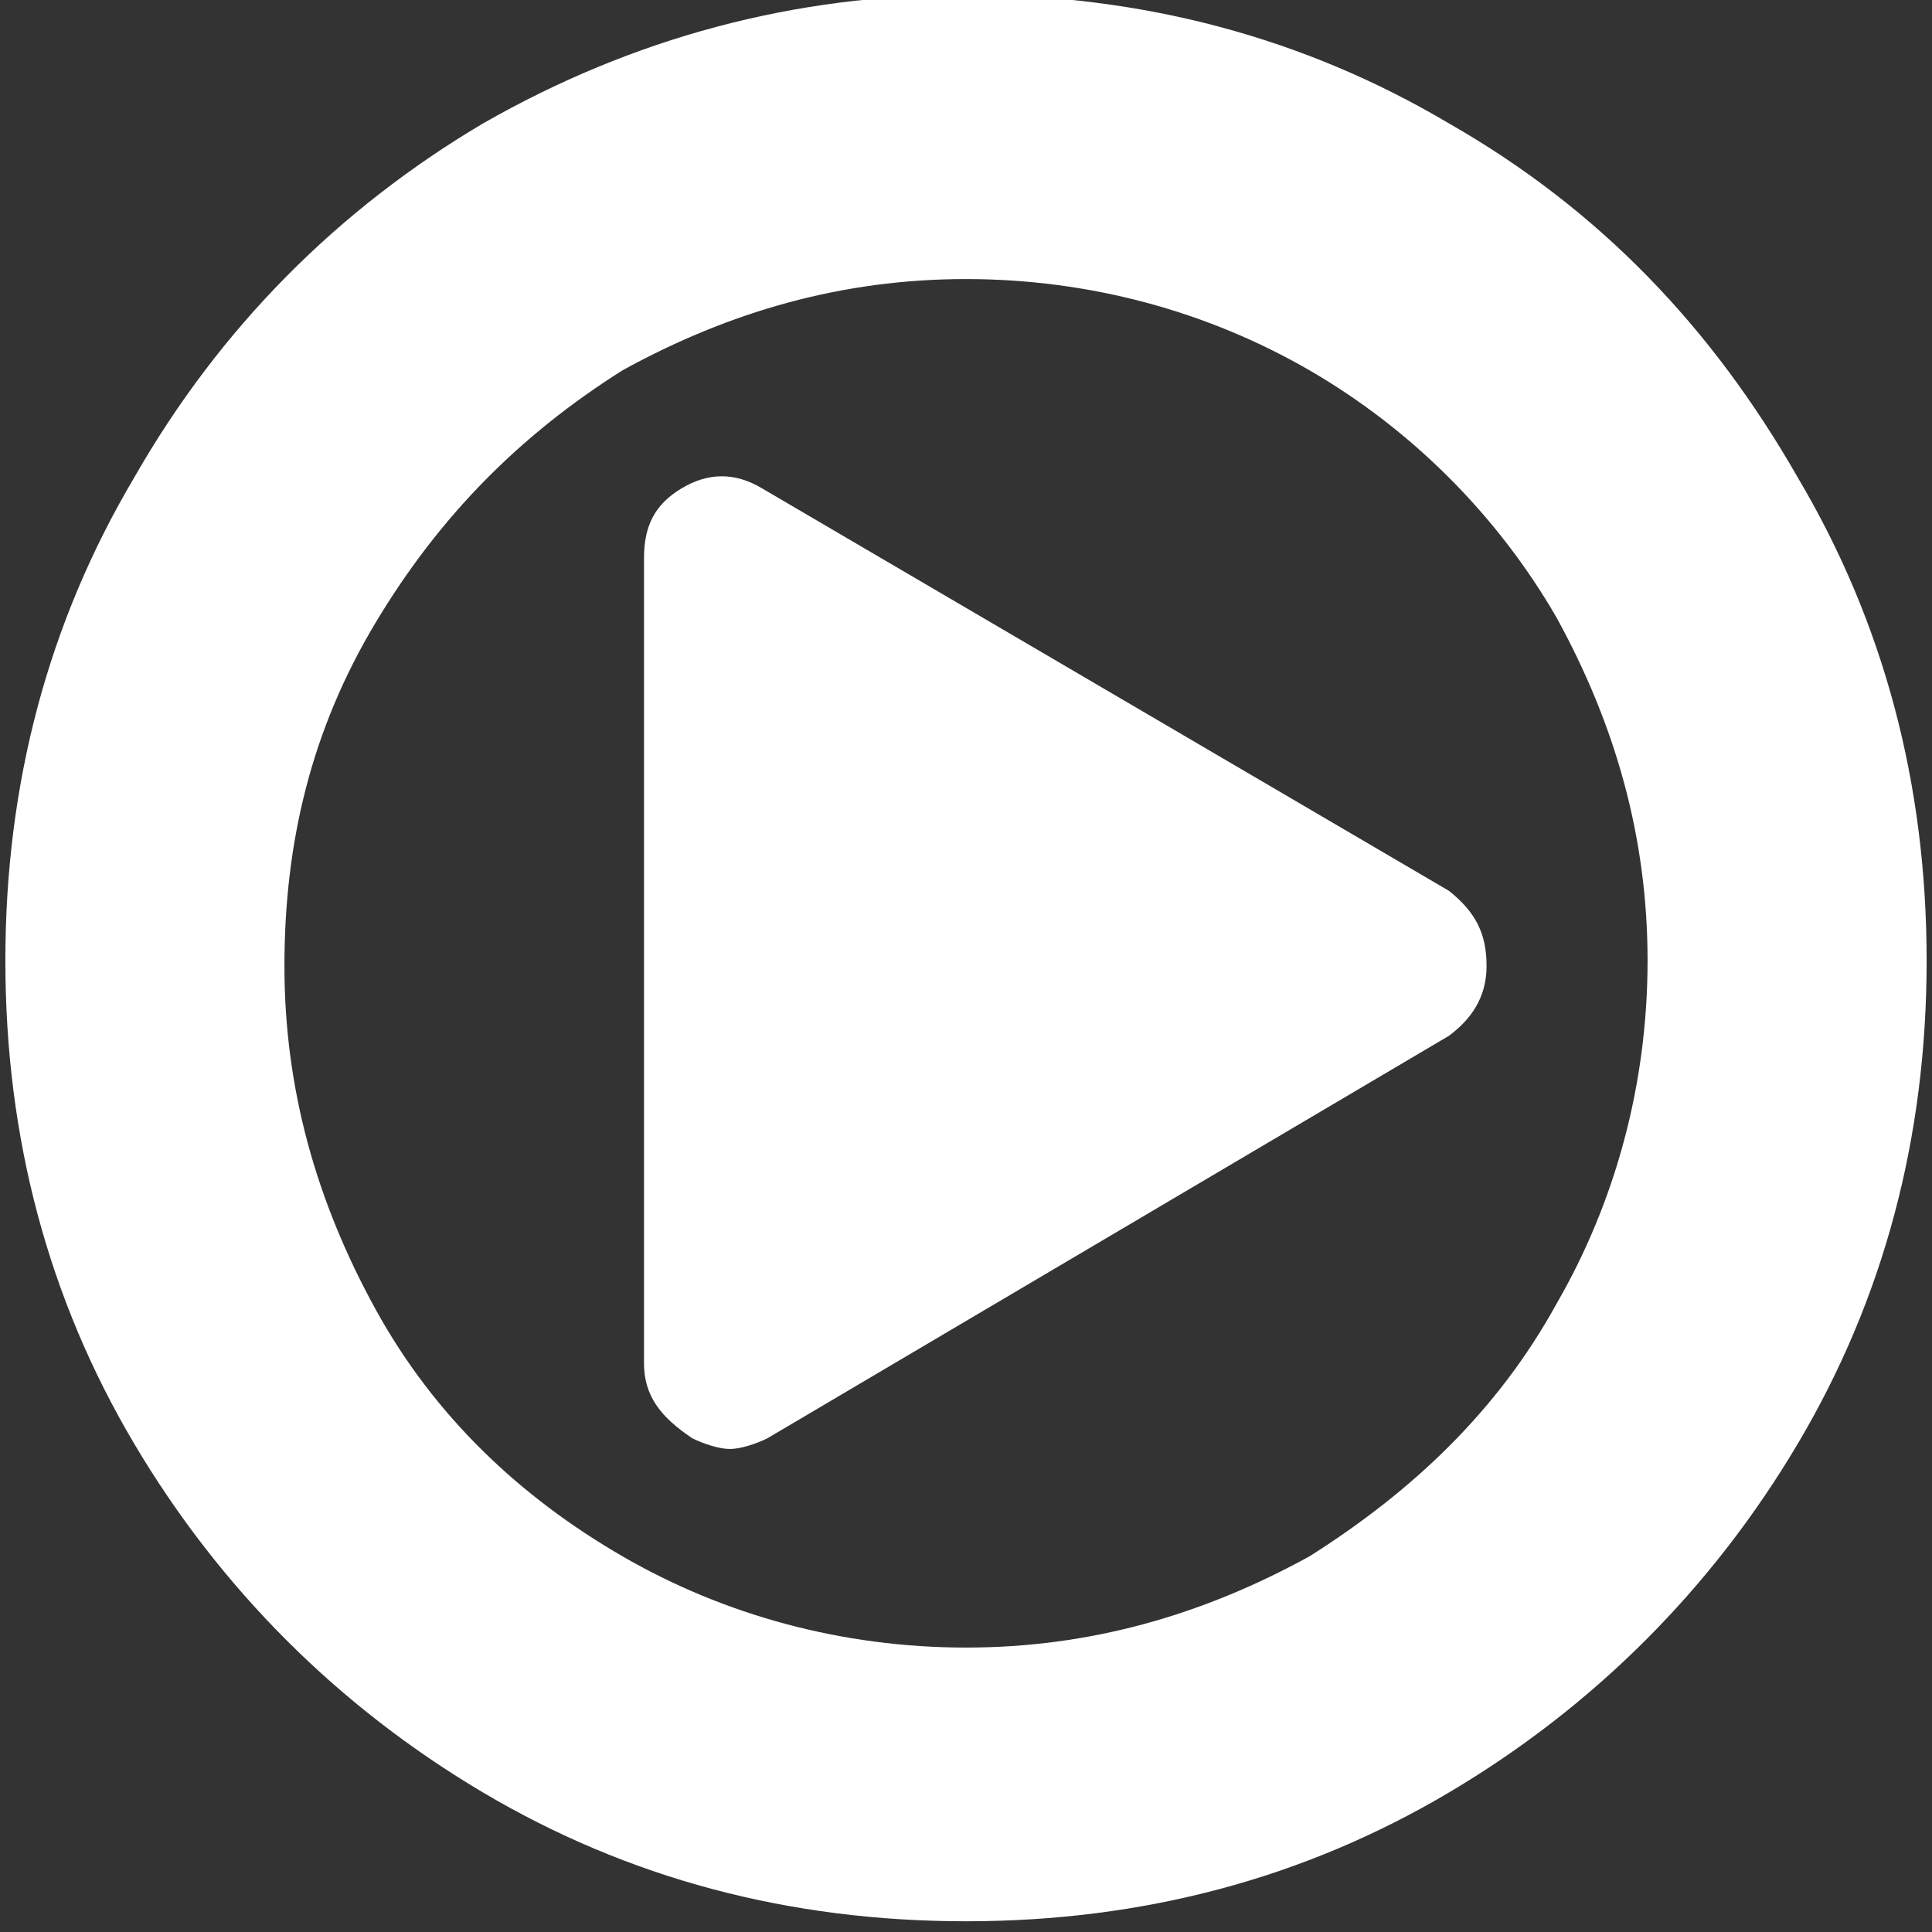 <?xml version="1.0" encoding="utf-8"?>
<!-- Generator: Adobe Illustrator 17.1.0, SVG Export Plug-In . SVG Version: 6.00 Build 0)  -->
<!DOCTYPE svg PUBLIC "-//W3C//DTD SVG 1.1//EN" "http://www.w3.org/Graphics/SVG/1.1/DTD/svg11.dtd">
<svg version="1.1" id="Layer_1" xmlns="http://www.w3.org/2000/svg" xmlns:xlink="http://www.w3.org/1999/xlink" x="0px" y="0px"
	 viewBox="126 54 36 36" enable-background="new 126 54 36 36" xml:space="preserve">
<rect x="126" y="54" width="36" height="36" fill="#333333" stroke="none"/>
<g>
	<path fill="#FFFFFF" d="M159.5,62.9c1.6,2.7,2.4,5.7,2.4,9c0,3.3-0.8,6.3-2.4,9s-3.8,4.9-6.5,6.5c-2.7,1.6-5.7,2.4-9,2.4
		c-3.3,0-6.3-0.8-9-2.4s-4.9-3.8-6.5-6.5c-1.6-2.7-2.4-5.7-2.4-9s0.8-6.3,2.4-9c1.6-2.8,3.8-5,6.5-6.6c2.8-1.6,5.8-2.4,9-2.4
		c3.3,0,6.3,0.8,9,2.4C155.8,57.9,157.9,60.1,159.5,62.9z M155,78.3c1.1-1.9,1.7-4.1,1.7-6.4c0-2.3-0.6-4.4-1.7-6.4
		c-1.1-1.9-2.7-3.5-4.6-4.6s-4.1-1.7-6.4-1.7c-2.3,0-4.4,0.6-6.4,1.7c-1.9,1.2-3.4,2.7-4.6,4.7c-1.2,2-1.7,4.1-1.7,6.4
		c0,2.3,0.6,4.4,1.7,6.4c1.1,2,2.7,3.5,4.6,4.6c1.9,1.1,4.1,1.7,6.4,1.7c2.3,0,4.4-0.6,6.4-1.7C152.3,81.8,153.9,80.3,155,78.3z
		 M153.7,72c0,0.6-0.3,1-0.7,1.3l-12.7,7.5c-0.2,0.1-0.5,0.2-0.7,0.2c-0.2,0-0.5-0.1-0.7-0.2c-0.6-0.4-0.9-0.8-0.9-1.4v-15
		c0-0.6,0.2-1,0.7-1.3s1-0.3,1.5,0l12.8,7.5C153.5,71,153.7,71.4,153.7,72z"/>
</g>
</svg>

